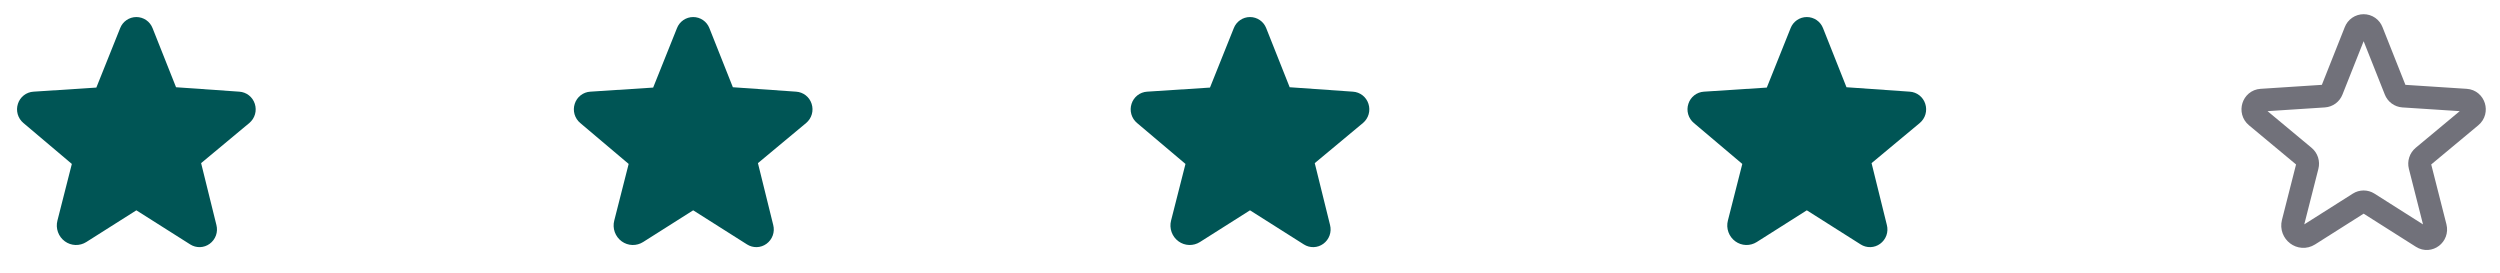 <svg width="220" height="24" viewBox="0 0 220 24" fill="none" xmlns="http://www.w3.org/2000/svg">
<g clip-path="url(#clip0_17_1497)">
<path d="M208.414 17.881L213.142 20.877C213.746 21.26 214.497 20.69 214.317 19.985L212.951 14.611C212.913 14.461 212.917 14.304 212.964 14.156C213.011 14.009 213.099 13.878 213.217 13.779L217.457 10.25C218.014 9.786 217.727 8.861 217.011 8.815L211.474 8.455C211.325 8.445 211.182 8.392 211.061 8.303C210.941 8.214 210.848 8.093 210.794 7.954L208.729 2.753C208.673 2.605 208.573 2.478 208.443 2.388C208.313 2.298 208.158 2.25 208 2.25C207.842 2.25 207.687 2.298 207.557 2.388C207.427 2.478 207.327 2.605 207.271 2.753L205.206 7.954C205.152 8.093 205.059 8.214 204.939 8.303C204.818 8.392 204.675 8.445 204.526 8.455L198.989 8.815C198.273 8.861 197.986 9.786 198.543 10.25L202.783 13.779C202.901 13.878 202.989 14.009 203.036 14.156C203.083 14.304 203.087 14.461 203.049 14.611L201.782 19.595C201.567 20.441 202.467 21.125 203.192 20.665L207.586 17.881C207.71 17.802 207.854 17.761 208 17.761C208.147 17.761 208.29 17.802 208.414 17.881V17.881Z" stroke="#71717A" stroke-width="2" stroke-linecap="round" stroke-linejoin="round"/>
</g>
<g clip-path="url(#clip1_17_1497)">
<path d="M22.422 9.132C22.328 8.838 22.148 8.579 21.905 8.389C21.662 8.199 21.367 8.087 21.059 8.067L15.492 7.677L13.426 2.476C13.314 2.188 13.118 1.941 12.864 1.767C12.609 1.593 12.308 1.5 11.999 1.5H11.998C11.69 1.5 11.389 1.594 11.135 1.768C10.881 1.942 10.685 2.189 10.574 2.476L8.478 7.707L2.941 8.067C2.633 8.087 2.338 8.199 2.095 8.389C1.852 8.579 1.672 8.838 1.578 9.132C1.48 9.43 1.473 9.751 1.559 10.053C1.645 10.355 1.82 10.624 2.062 10.826L6.322 14.426L5.054 19.41C4.967 19.746 4.983 20.1 5.101 20.427C5.218 20.753 5.431 21.037 5.712 21.24C5.984 21.437 6.308 21.549 6.644 21.559C6.979 21.569 7.31 21.479 7.593 21.299L11.988 18.515C11.993 18.51 11.999 18.507 12.012 18.515L16.741 21.51C16.998 21.674 17.298 21.757 17.602 21.747C17.907 21.738 18.201 21.637 18.448 21.457C18.702 21.273 18.895 21.017 19.002 20.721C19.108 20.425 19.123 20.104 19.044 19.8L17.698 14.355L21.938 10.826C22.18 10.624 22.355 10.355 22.441 10.053C22.527 9.751 22.52 9.43 22.422 9.132Z" fill="#005555"/>
</g>
<g clip-path="url(#clip2_17_1497)">
<path d="M71.422 9.132C71.328 8.838 71.148 8.579 70.905 8.389C70.662 8.199 70.367 8.087 70.059 8.067L64.492 7.677L62.426 2.476C62.314 2.188 62.118 1.941 61.864 1.767C61.609 1.593 61.308 1.5 60.999 1.5H60.998C60.69 1.5 60.389 1.594 60.135 1.768C59.881 1.942 59.685 2.189 59.574 2.476L57.478 7.707L51.941 8.067C51.633 8.087 51.338 8.199 51.095 8.389C50.852 8.579 50.672 8.838 50.578 9.132C50.48 9.43 50.473 9.751 50.559 10.053C50.645 10.355 50.821 10.624 51.062 10.826L55.322 14.426L54.054 19.41C53.967 19.746 53.983 20.1 54.1 20.427C54.218 20.753 54.431 21.037 54.712 21.24C54.984 21.437 55.308 21.549 55.644 21.559C55.979 21.569 56.31 21.479 56.593 21.299L60.988 18.515C60.993 18.51 60.999 18.507 61.013 18.515L65.741 21.51C65.998 21.674 66.298 21.757 66.602 21.747C66.907 21.738 67.201 21.637 67.448 21.457C67.702 21.273 67.895 21.017 68.002 20.721C68.108 20.425 68.123 20.104 68.044 19.8L66.698 14.355L70.938 10.826C71.18 10.624 71.355 10.355 71.441 10.053C71.527 9.751 71.52 9.43 71.422 9.132Z" fill="#005555"/>
</g>
<g clip-path="url(#clip3_17_1497)">
<path d="M120.422 9.132C120.328 8.838 120.148 8.579 119.905 8.389C119.662 8.199 119.367 8.087 119.059 8.067L113.491 7.677L111.426 2.476C111.314 2.188 111.118 1.941 110.864 1.767C110.609 1.593 110.308 1.5 109.999 1.5H109.998C109.69 1.5 109.389 1.594 109.135 1.768C108.881 1.942 108.686 2.189 108.574 2.476L106.478 7.707L100.941 8.067C100.633 8.087 100.338 8.199 100.095 8.389C99.852 8.579 99.672 8.838 99.578 9.132C99.48 9.43 99.473 9.751 99.559 10.053C99.645 10.355 99.82 10.624 100.062 10.826L104.322 14.426L103.054 19.41C102.967 19.746 102.983 20.1 103.101 20.427C103.218 20.753 103.431 21.037 103.712 21.24C103.984 21.437 104.308 21.549 104.644 21.559C104.979 21.569 105.31 21.479 105.593 21.299L109.988 18.515C109.993 18.51 109.999 18.507 110.012 18.515L114.741 21.51C114.998 21.674 115.298 21.757 115.602 21.747C115.907 21.738 116.201 21.637 116.448 21.457C116.702 21.273 116.895 21.017 117.002 20.721C117.108 20.425 117.123 20.104 117.044 19.8L115.698 14.355L119.938 10.826C120.18 10.624 120.355 10.355 120.441 10.053C120.527 9.751 120.52 9.43 120.422 9.132Z" fill="#005555"/>
</g>
<g clip-path="url(#clip4_17_1497)">
<path d="M169.422 9.132C169.328 8.838 169.148 8.579 168.905 8.389C168.662 8.199 168.367 8.087 168.059 8.067L162.491 7.677L160.426 2.476C160.314 2.188 160.118 1.941 159.864 1.767C159.609 1.593 159.308 1.5 158.999 1.5H158.998C158.69 1.5 158.389 1.594 158.135 1.768C157.881 1.942 157.686 2.189 157.574 2.476L155.478 7.707L149.941 8.067C149.633 8.087 149.338 8.199 149.095 8.389C148.852 8.579 148.672 8.838 148.578 9.132C148.48 9.43 148.473 9.751 148.559 10.053C148.645 10.355 148.82 10.624 149.062 10.826L153.322 14.426L152.054 19.41C151.967 19.746 151.983 20.1 152.101 20.427C152.218 20.753 152.431 21.037 152.712 21.24C152.984 21.437 153.308 21.549 153.644 21.559C153.979 21.569 154.31 21.479 154.593 21.299L158.988 18.515C158.993 18.51 158.999 18.507 159.012 18.515L163.741 21.51C163.998 21.674 164.298 21.757 164.602 21.747C164.907 21.738 165.201 21.637 165.448 21.457C165.702 21.273 165.895 21.017 166.002 20.721C166.108 20.425 166.123 20.104 166.044 19.8L164.698 14.355L168.938 10.826C169.18 10.624 169.355 10.355 169.441 10.053C169.527 9.751 169.52 9.43 169.422 9.132Z" fill="#005555"/>
</g>
<defs>
<clipPath id="clip0_17_1497">
<rect width="24" height="24" fill="white" transform="translate(196)"/>
</clipPath>
<clipPath id="clip1_17_1497">
<rect width="24" height="24" fill="white"/>
</clipPath>
<clipPath id="clip2_17_1497">
<rect width="24" height="24" fill="white" transform="translate(49)"/>
</clipPath>
<clipPath id="clip3_17_1497">
<rect width="24" height="24" fill="white" transform="translate(98)"/>
</clipPath>
<clipPath id="clip4_17_1497">
<rect width="24" height="24" fill="white" transform="translate(147)"/>
</clipPath>
</defs>
</svg>

